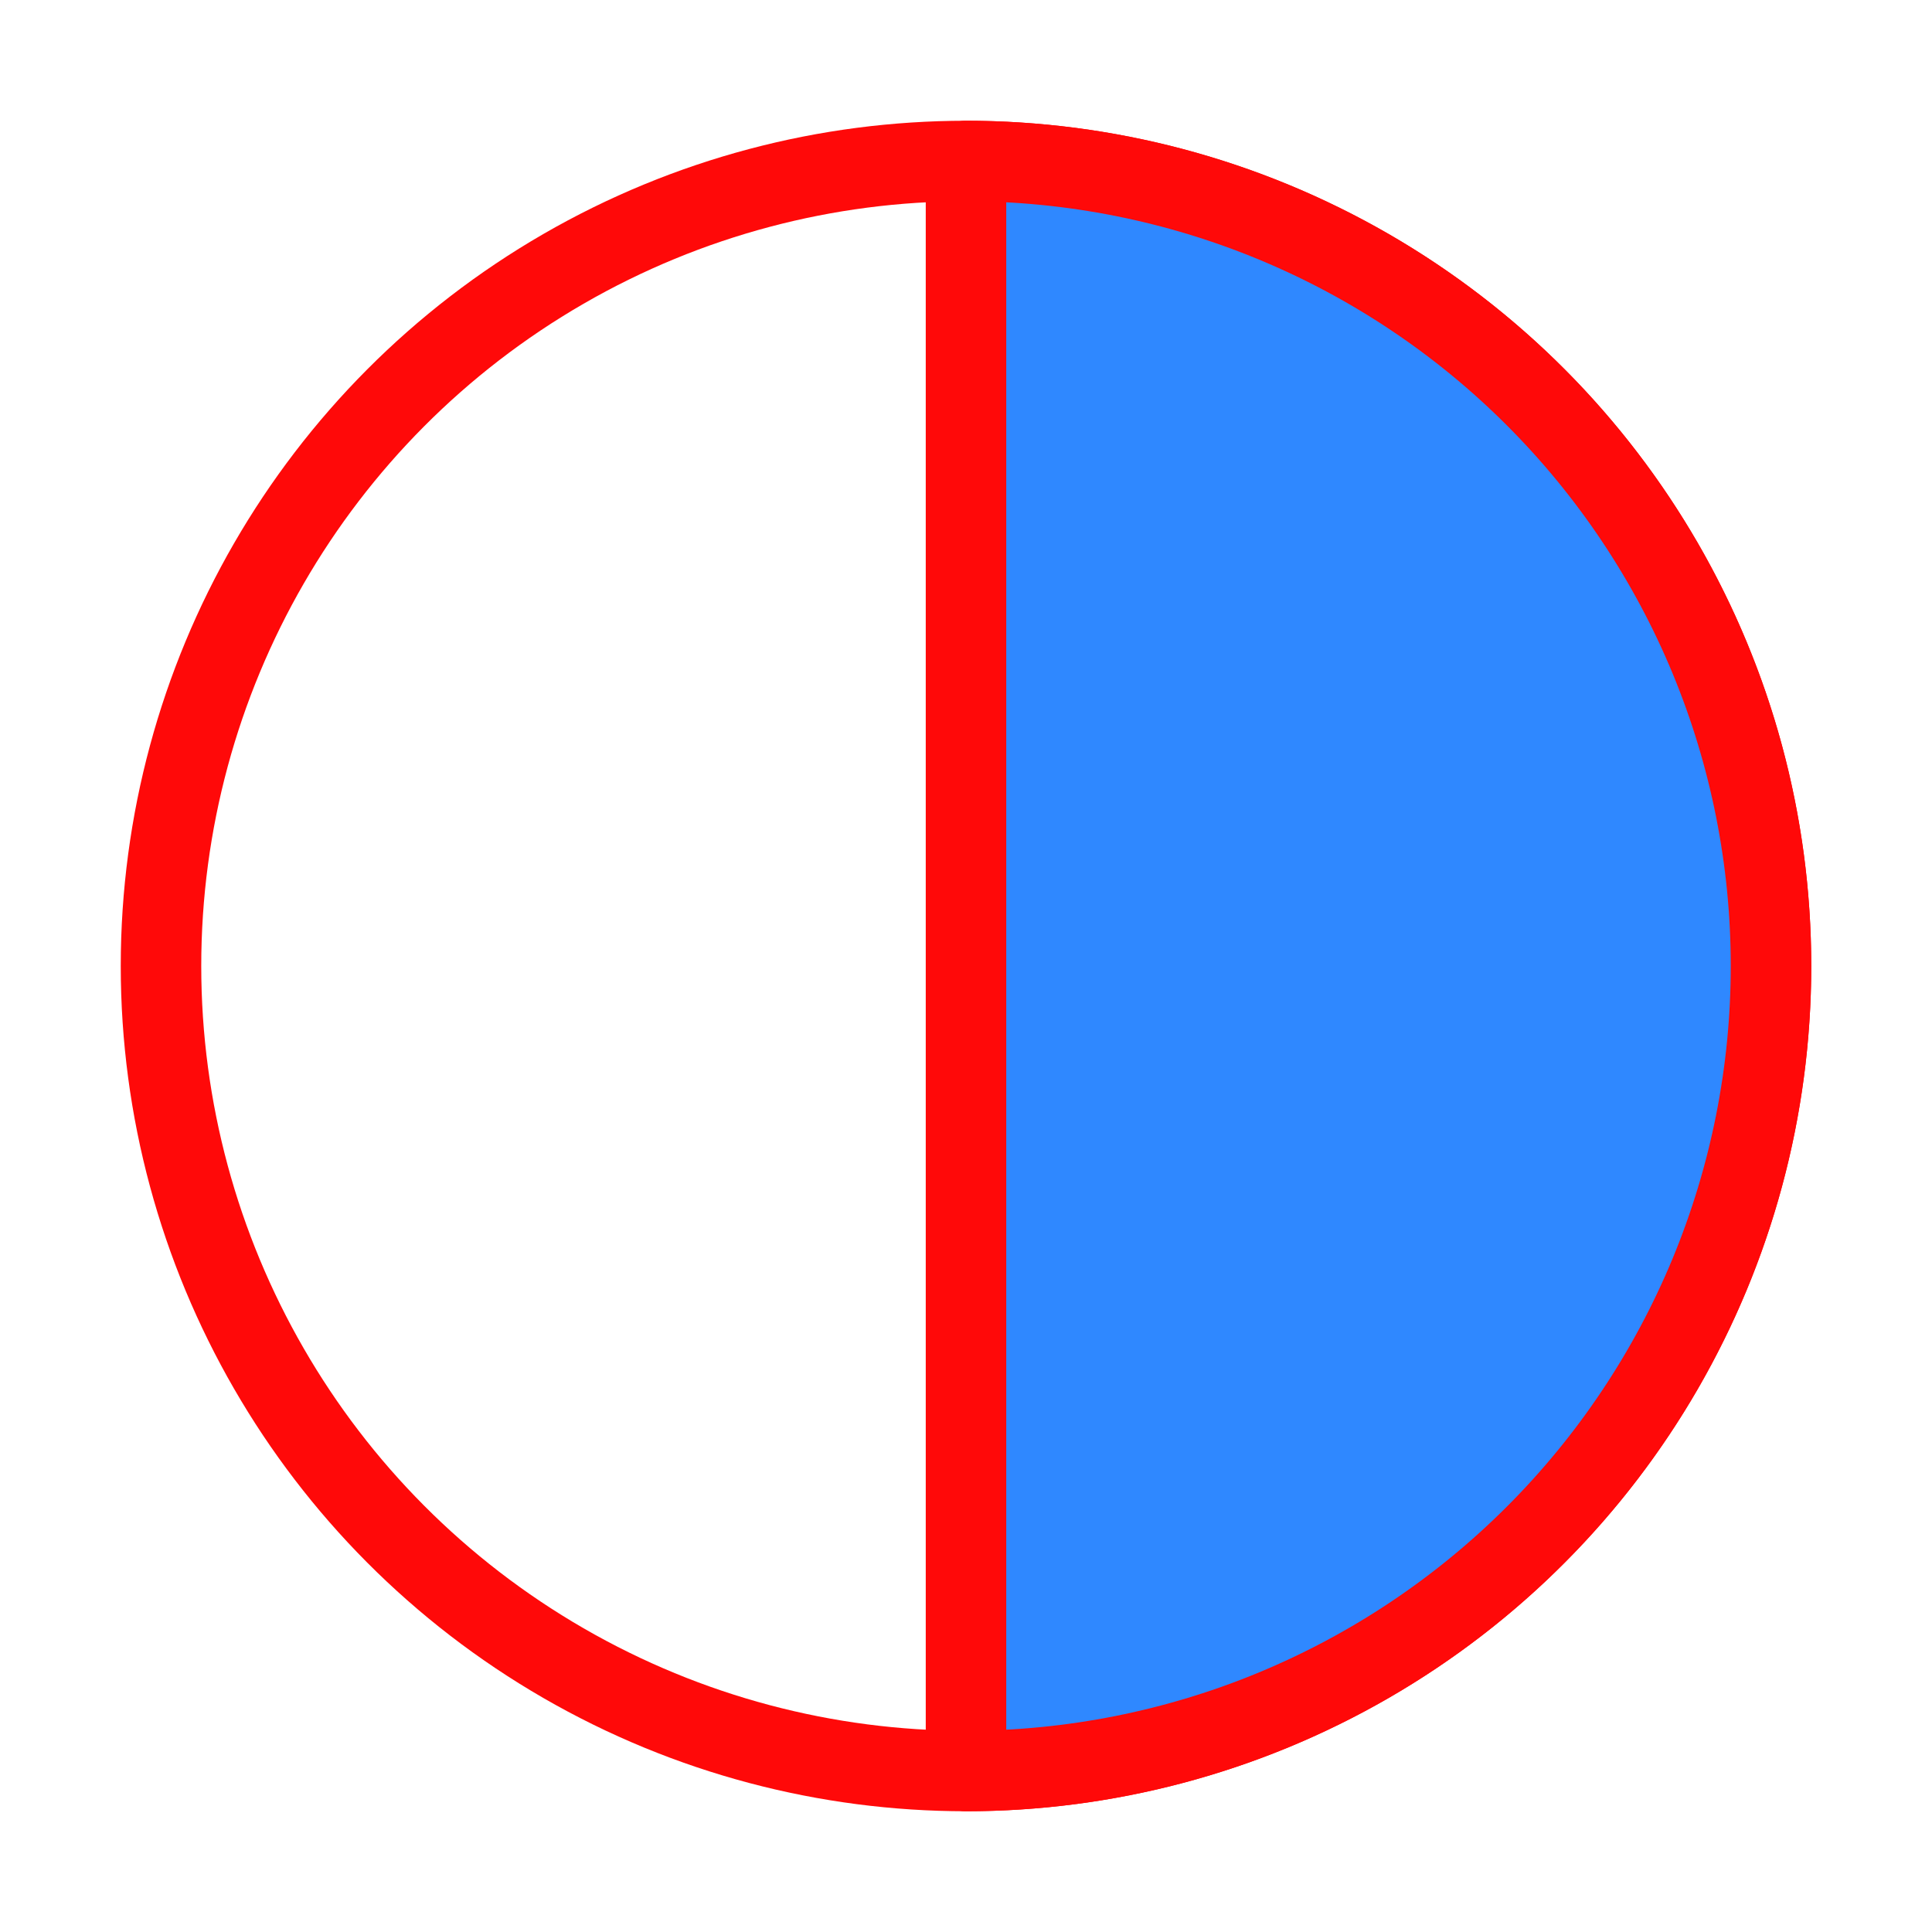 <?xml version="1.0" encoding="UTF-8"?><svg width="24" height="24" viewBox="0 0 48 48" fill="none" xmlns="http://www.w3.org/2000/svg"><circle cx="24" cy="24" r="20" stroke="#FF0909" stroke-width="2" stroke-linecap="round" stroke-linejoin="round"/><path d="M24 4C26.626 4 29.227 4.517 31.654 5.522C34.08 6.527 36.285 8.001 38.142 9.858C39.999 11.715 41.472 13.92 42.478 16.346C43.483 18.773 44 21.374 44 24C44 26.626 43.483 29.227 42.478 31.654C41.472 34.08 39.999 36.285 38.142 38.142C36.285 39.999 34.08 41.472 31.654 42.478C29.227 43.483 26.626 44 24 44L24 24V4Z" fill="#2F88FF" stroke="#FF0909" stroke-width="2" stroke-linecap="round" stroke-linejoin="round"/></svg>